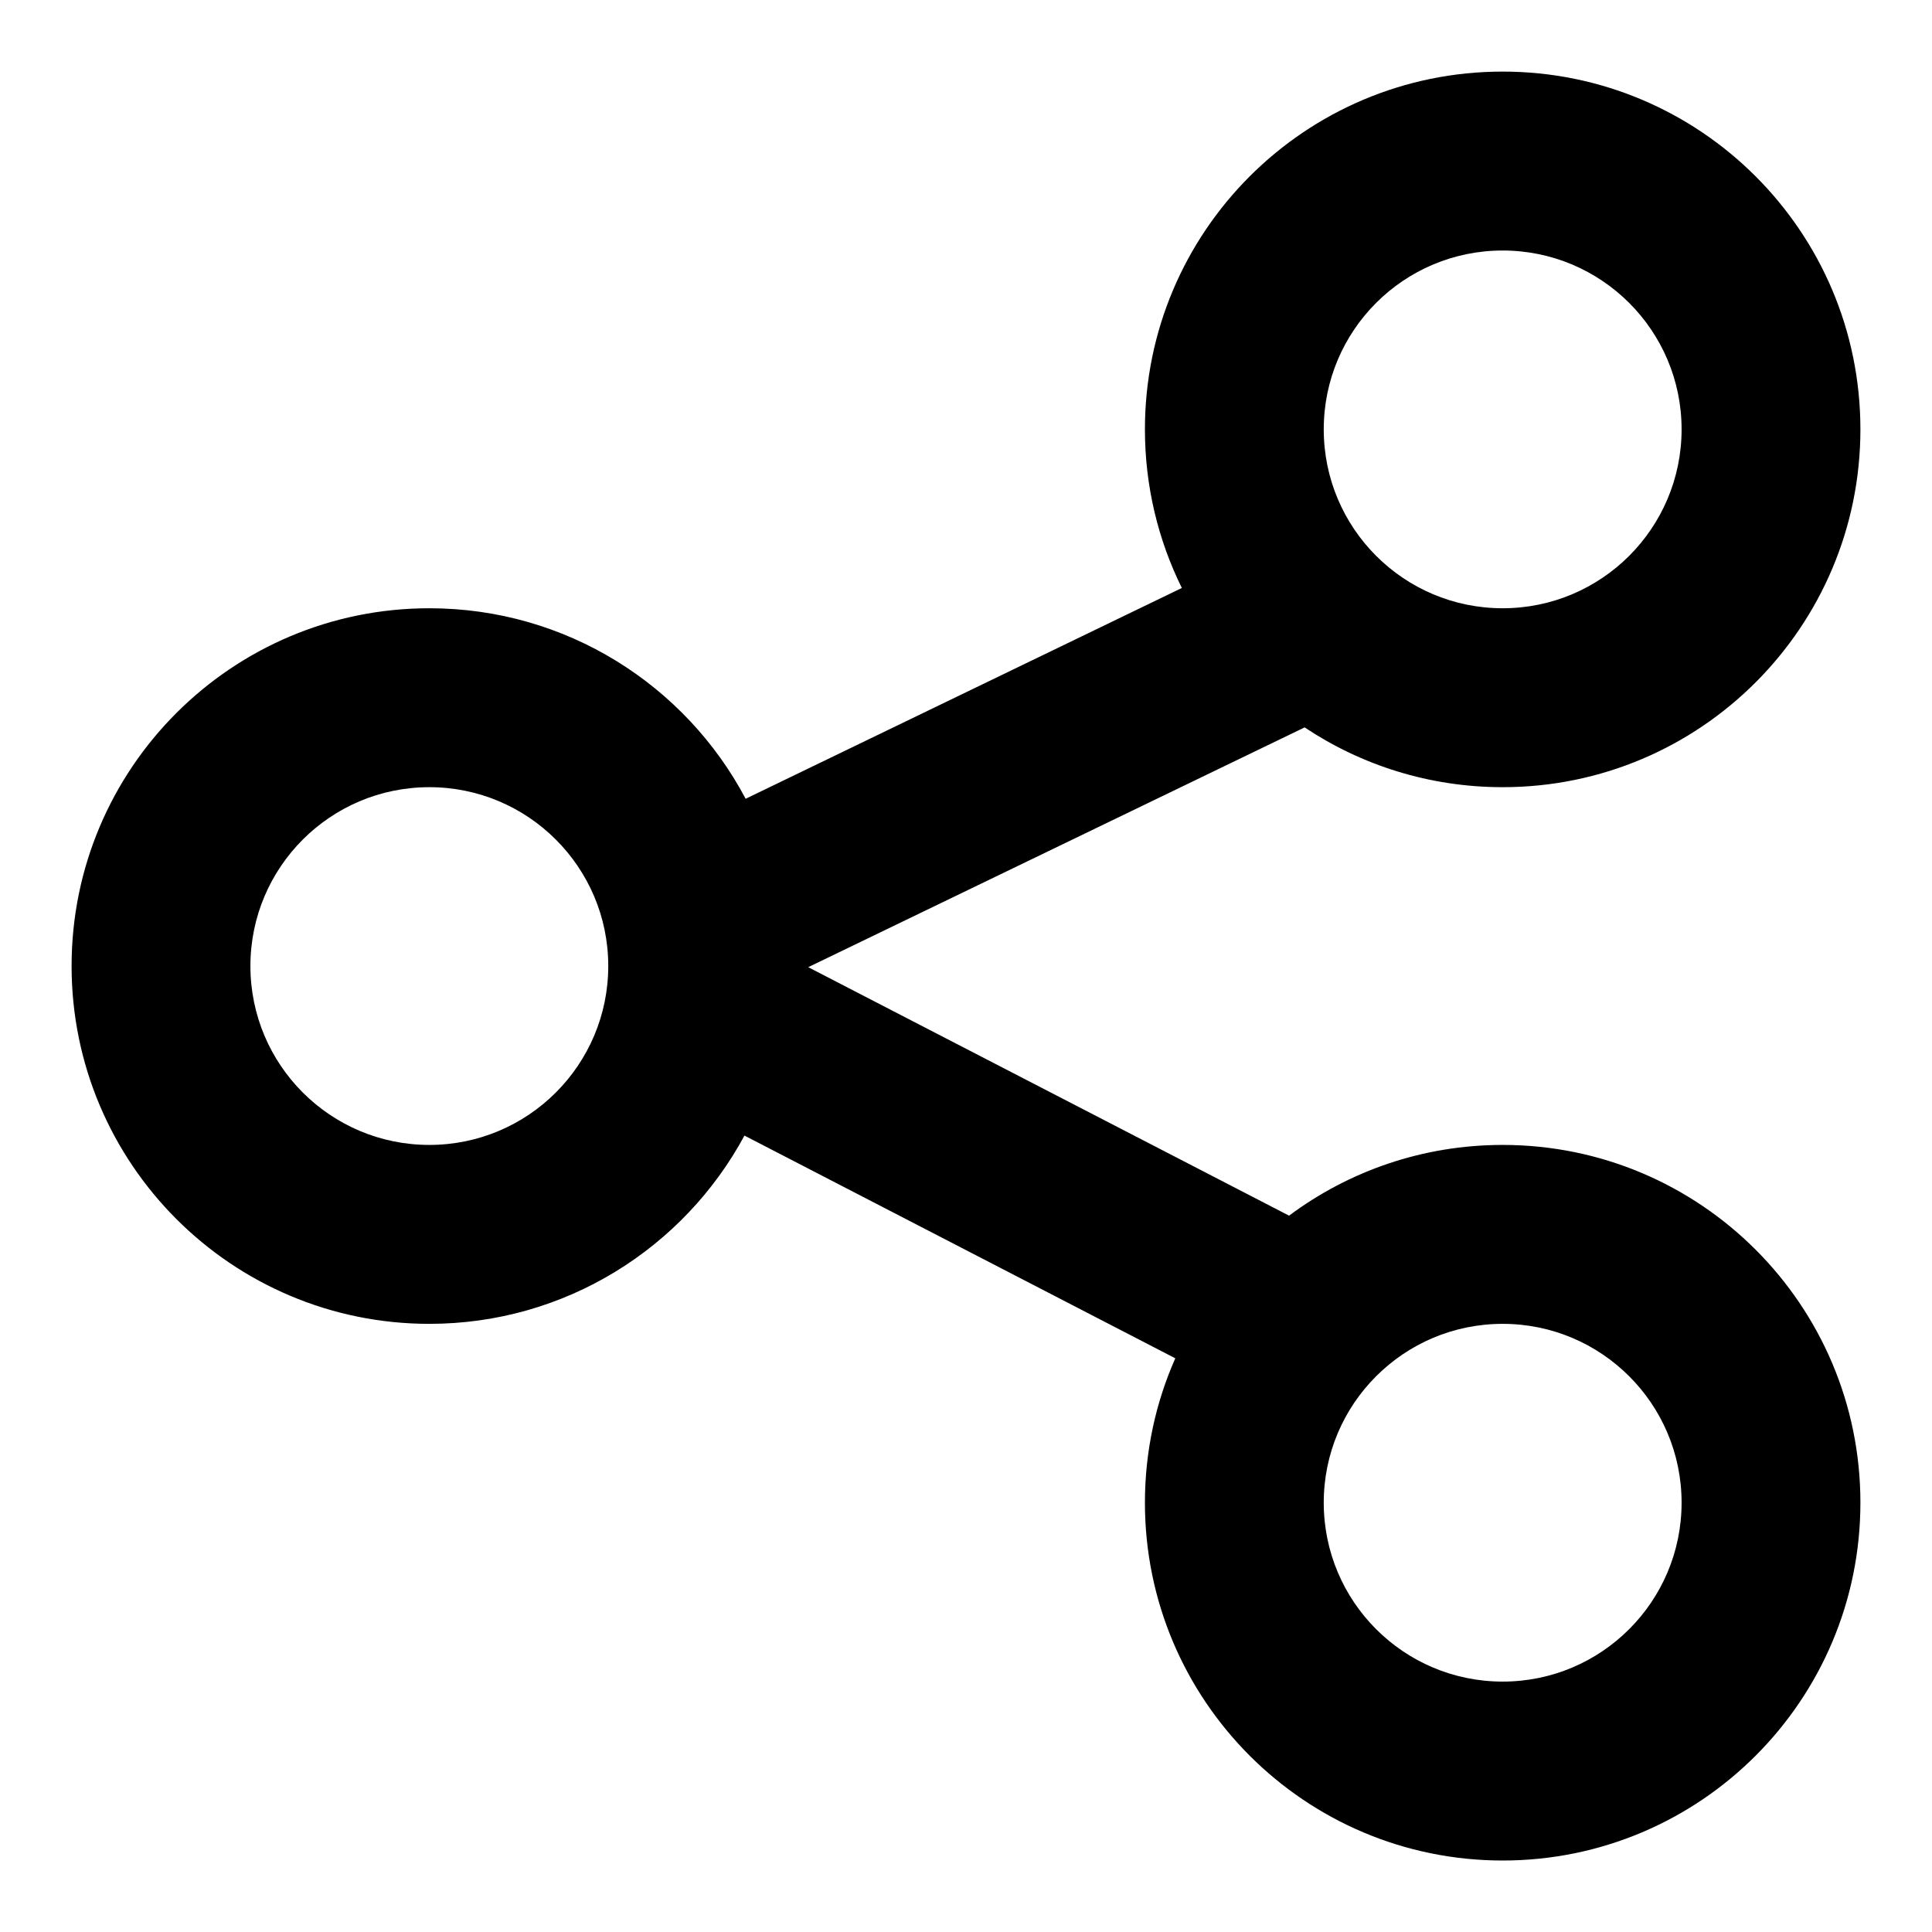 <svg width="18" height="18" viewBox="0 0 18 18" fill="none" xmlns="http://www.w3.org/2000/svg">
<path fill-rule="evenodd" clip-rule="evenodd" d="M14 7.334C13.318 7.334 12.683 7.129 12.155 6.777L7.53 9.011L12.01 11.326C12.565 10.912 13.254 10.667 14 10.667C15.841 10.667 17.333 12.159 17.333 14C17.333 15.841 15.841 17.334 14 17.334C12.159 17.334 10.667 15.841 10.667 14C10.667 13.521 10.768 13.066 10.95 12.655L6.936 10.58C6.373 11.624 5.269 12.334 4 12.334C2.159 12.334 0.667 10.841 0.667 9C0.667 7.159 2.159 5.667 4 5.667C5.278 5.667 6.388 6.386 6.947 7.442L11.011 5.478C10.791 5.033 10.667 4.531 10.667 4C10.667 2.159 12.159 0.667 14 0.667C15.841 0.667 17.333 2.159 17.333 4C17.333 5.841 15.841 7.334 14 7.334ZM14 2.334C13.079 2.334 12.333 3.08 12.333 4C12.333 4.921 13.079 5.667 14 5.667C14.92 5.667 15.667 4.921 15.667 4C15.667 3.08 14.92 2.334 14 2.334ZM4 7.334C3.079 7.334 2.333 8.08 2.333 9C2.333 9.921 3.079 10.667 4 10.667C4.92 10.667 5.667 9.921 5.667 9C5.667 8.08 4.92 7.334 4 7.334ZM12.333 14C12.333 13.08 13.079 12.334 14 12.334C14.92 12.334 15.667 13.08 15.667 14C15.667 14.921 14.92 15.667 14 15.667C13.079 15.667 12.333 14.921 12.333 14Z" fill="black"/>
</svg>
